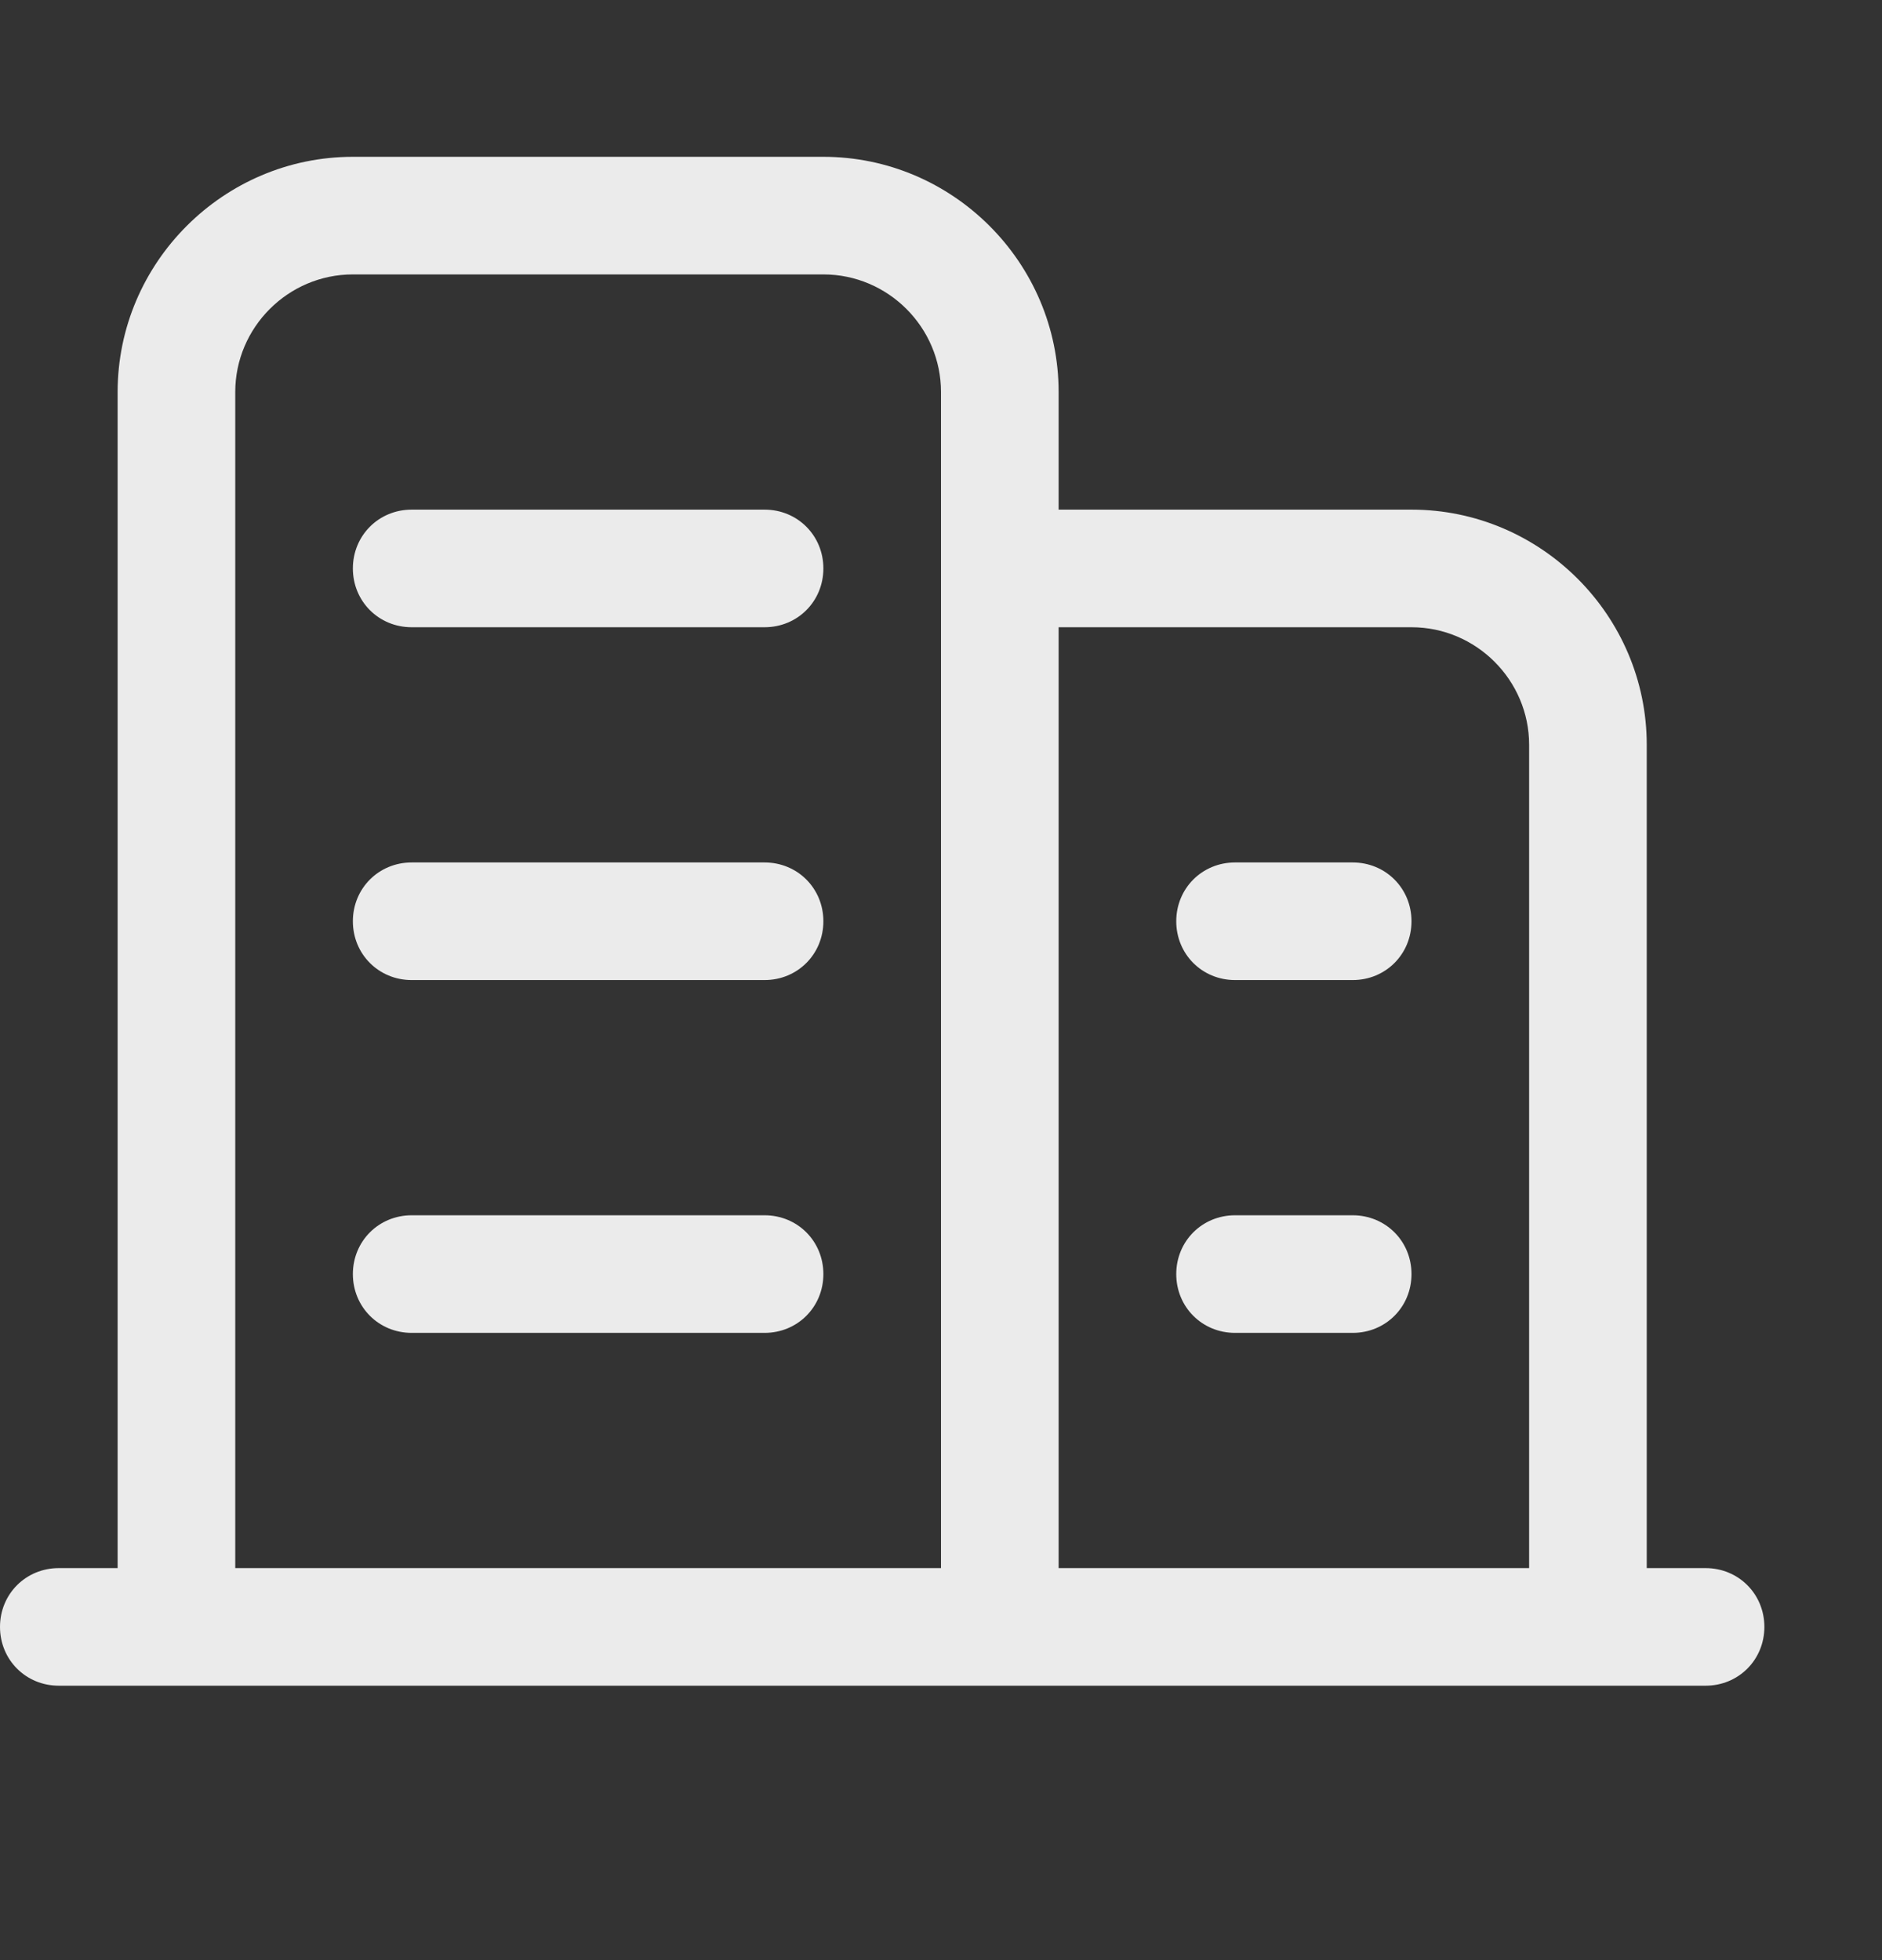 <svg width="24" height="25" viewBox="0 0 24 25" fill="none" xmlns="http://www.w3.org/2000/svg">
<rect x="0" y="0" width="24" height="25" fill="#333333" stroke="none"/>
<path d="M21.75 20H21V9.5C21 7.85 19.65 6.5 18 6.5H13.5V5C13.5 3.35 12.15 2 10.5 2H4.5C2.85 2 1.5 3.35 1.5 5V20H0.75C0.33 20 0 20.33 0 20.75C0 21.17 0.33 21.5 0.75 21.5H21.75C22.17 21.5 22.5 21.17 22.5 20.75C22.5 20.33 22.17 20 21.75 20ZM12 6.5V8V20H3V5C3 4.175 3.675 3.5 4.5 3.5H10.5C11.325 3.5 12 4.175 12 5V6.5ZM19.5 20H13.5V8H18C18.825 8 19.5 8.675 19.5 9.5V20ZM9.75 6.5H5.25C4.83 6.5 4.5 6.83 4.5 7.25C4.5 7.67 4.83 8 5.25 8H9.75C10.17 8 10.5 7.67 10.5 7.25C10.5 6.83 10.17 6.5 9.75 6.5ZM9.75 11H5.25C4.83 11 4.5 11.33 4.5 11.75C4.5 12.17 4.83 12.5 5.25 12.5H9.75C10.17 12.5 10.5 12.17 10.5 11.75C10.5 11.33 10.17 11 9.75 11ZM9.75 15.5H5.25C4.83 15.5 4.5 15.83 4.5 16.25C4.5 16.67 4.83 17 5.25 17H9.75C10.17 17 10.5 16.67 10.5 16.25C10.5 15.83 10.17 15.5 9.75 15.5ZM17.25 11H15.75C15.33 11 15 11.33 15 11.75C15 12.17 15.33 12.5 15.75 12.5H17.25C17.67 12.5 18 12.17 18 11.75C18 11.33 17.67 11 17.25 11ZM17.25 15.5H15.75C15.33 15.5 15 15.83 15 16.25C15 16.67 15.33 17 15.75 17H17.25C17.67 17 18 16.67 18 16.25C18 15.83 17.67 15.5 17.25 15.5Z" fill="white" fill-opacity="0.9"/>
</svg>